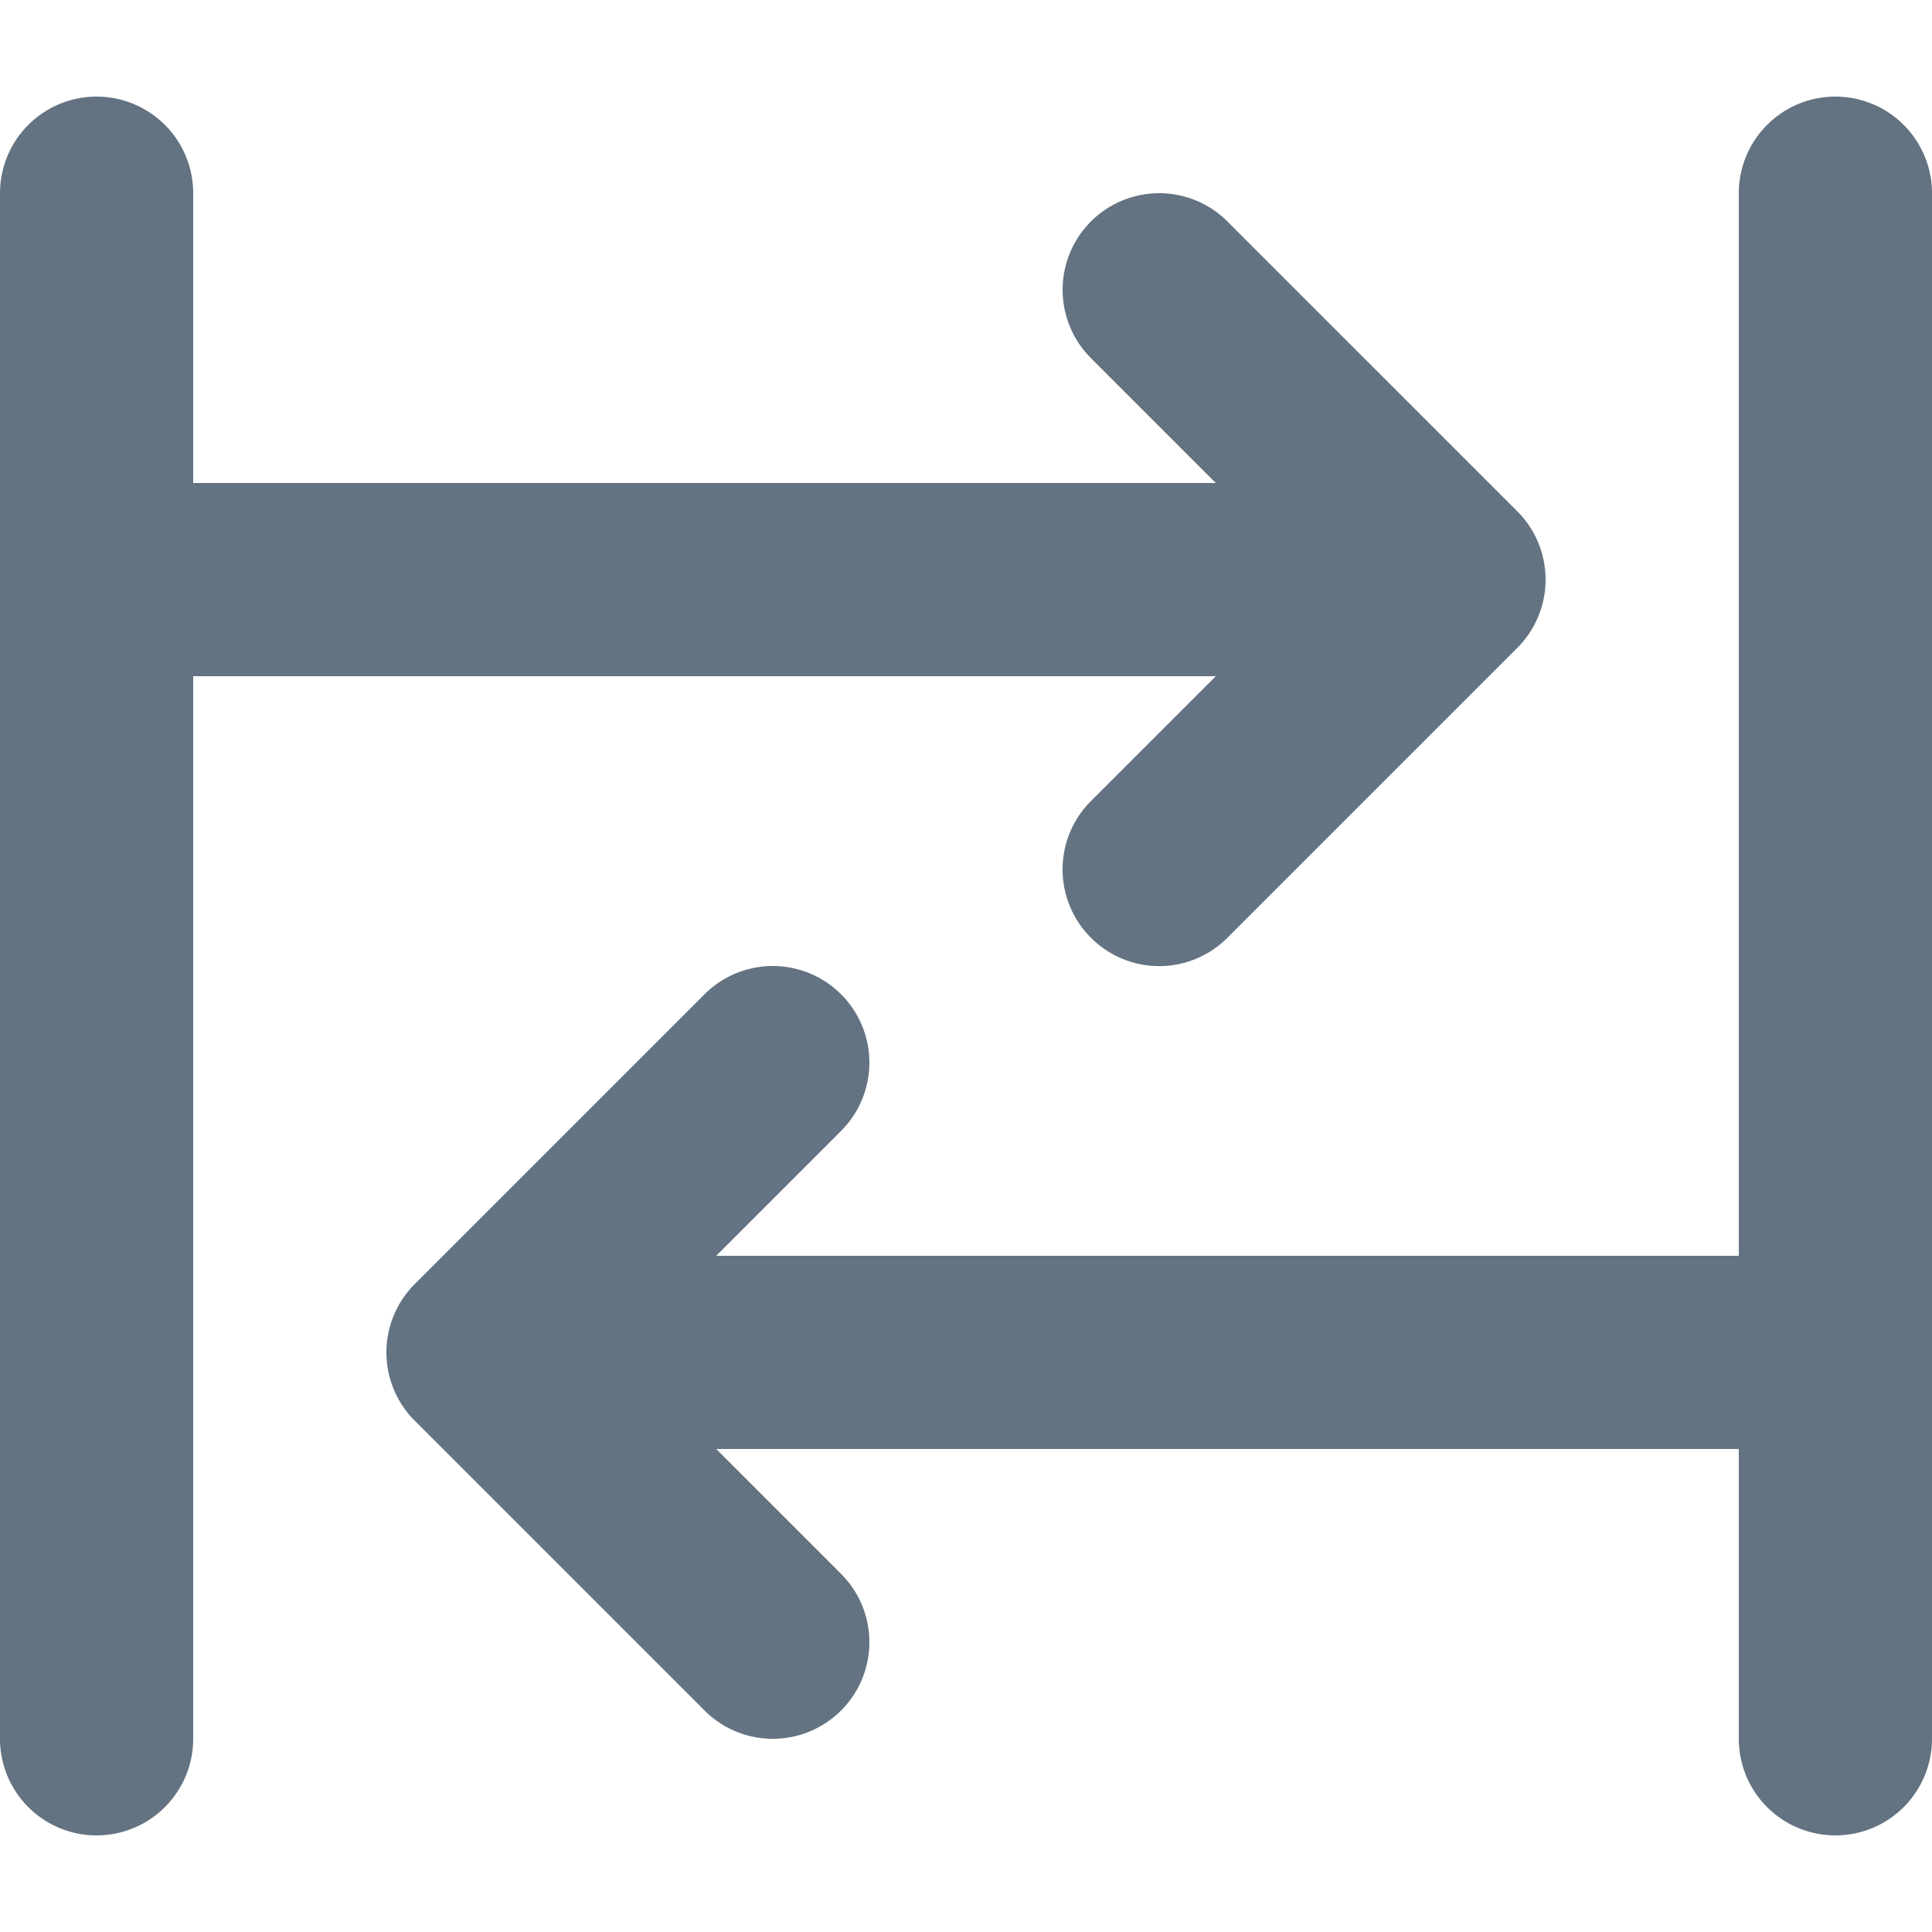 <svg xmlns="http://www.w3.org/2000/svg" viewBox="0 0 20 20"><path fill="#637381" d="M11.293 8.293L12.586 7H2v11a1 1 0 1 1-2 0V2a1 1 0 1 1 2 0v3h10.586l-1.293-1.293a.999.999 0 1 1 1.414-1.414l2.999 2.999a1 1 0 0 1 0 1.416l-2.999 2.999a.997.997 0 0 1-1.414 0 .999.999 0 0 1 0-1.414zM19 1a1 1 0 0 1 1 1v16a1 1 0 1 1-2 0v-3H7.414l1.293 1.293a.999.999 0 1 1-1.414 1.414l-2.999-2.999a1 1 0 0 1 0-1.416l2.999-2.999a.999.999 0 1 1 1.414 1.414L7.414 13H18V2a1 1 0 0 1 1-1z"/></svg>

